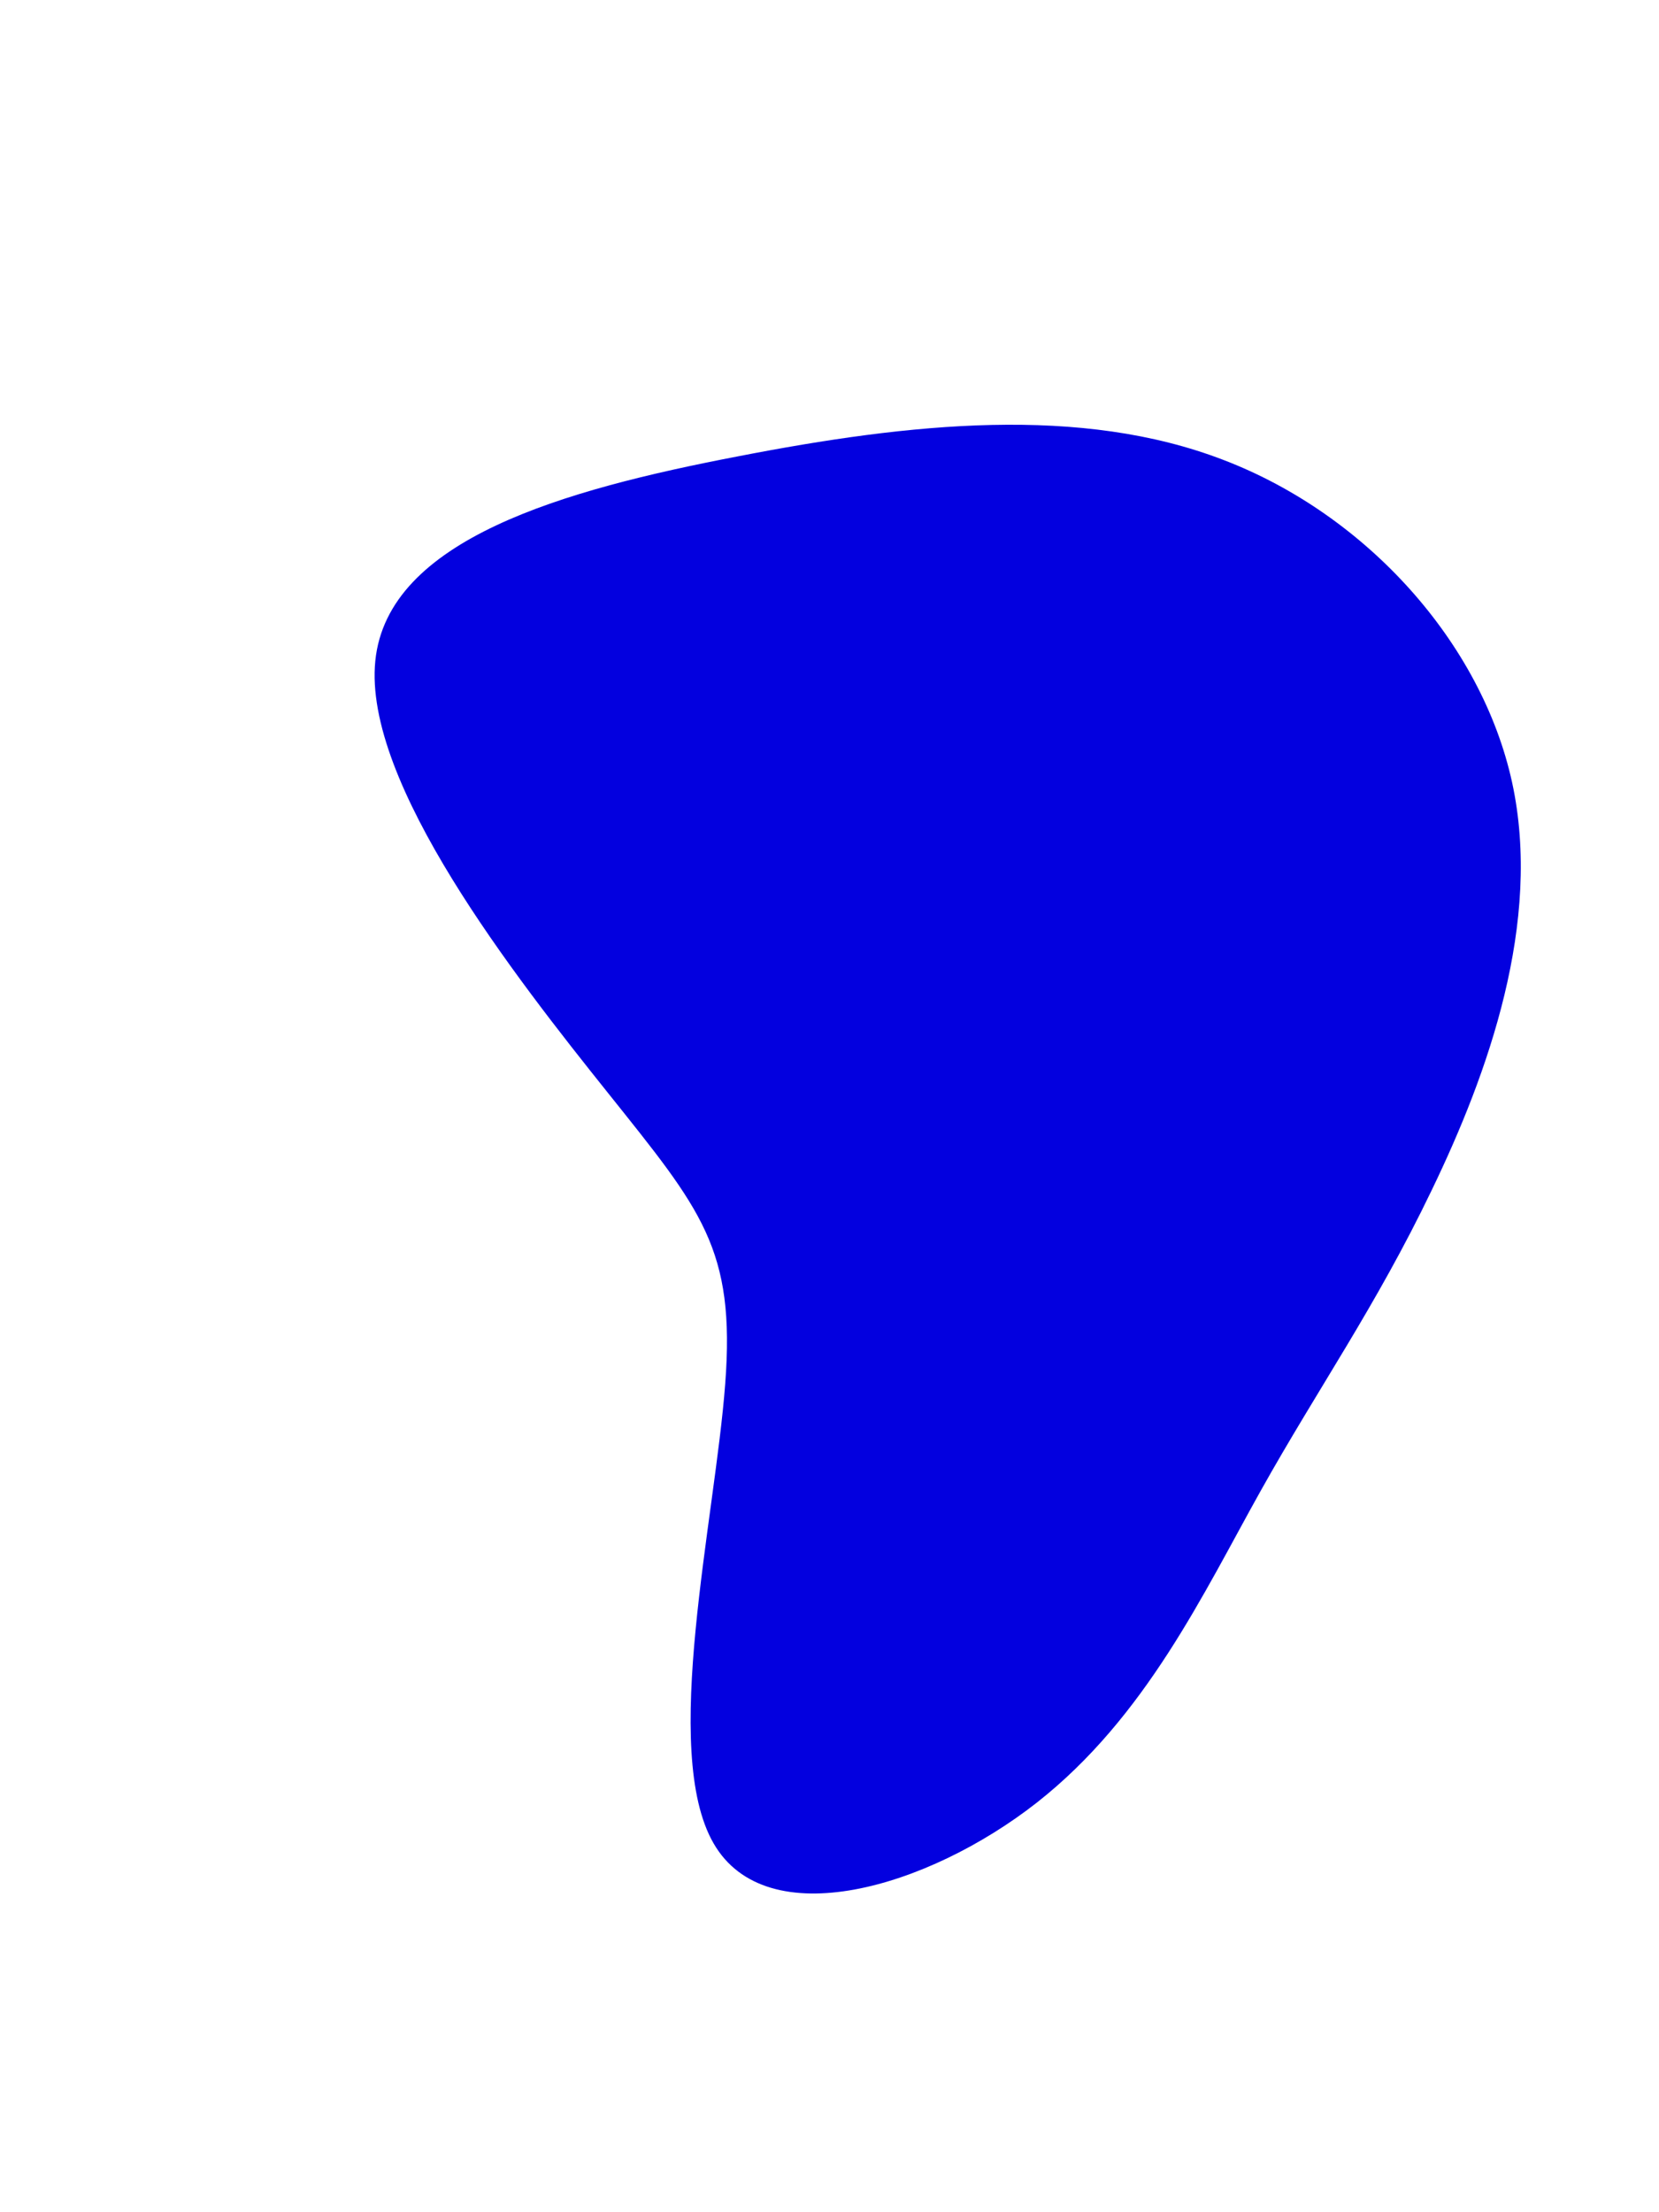 <svg xmlns="http://www.w3.org/2000/svg" width="450" height="600" viewBox="0 0 1617.43 1783.431">
  <g id="blob-shape_1_" data-name="blob-shape (1)" transform="matrix(0.927, 0.375, -0.375, 0.927, 662.74, 318.179)">
    <path id="Path_146" data-name="Path 146" d="M849.008-65.166c78.573,115.26,84.687,272.1,76.432,397.755C917.492,458.244,895.173,553.02,880.8,666.752s-21.1,246.418-88.356,363.819c-67.261,117.095-195.667,218.9-277.3,155.005-81.936-63.9-117.095-293.5-157.451-419.462-40.051-125.961-85.3-148.585-211.871-219.82-126.878-71.235-335.386-191.081-368.71-305.73C-256.206,126.221-114.959,17.075,29.651-76.478,173.956-170.337,321.318-248.6,470.514-251.05,619.711-253.8,770.435-180.12,849.008-65.166Z" transform="translate(0 0)" fill="#0300df"/>
  </g>
</svg>
